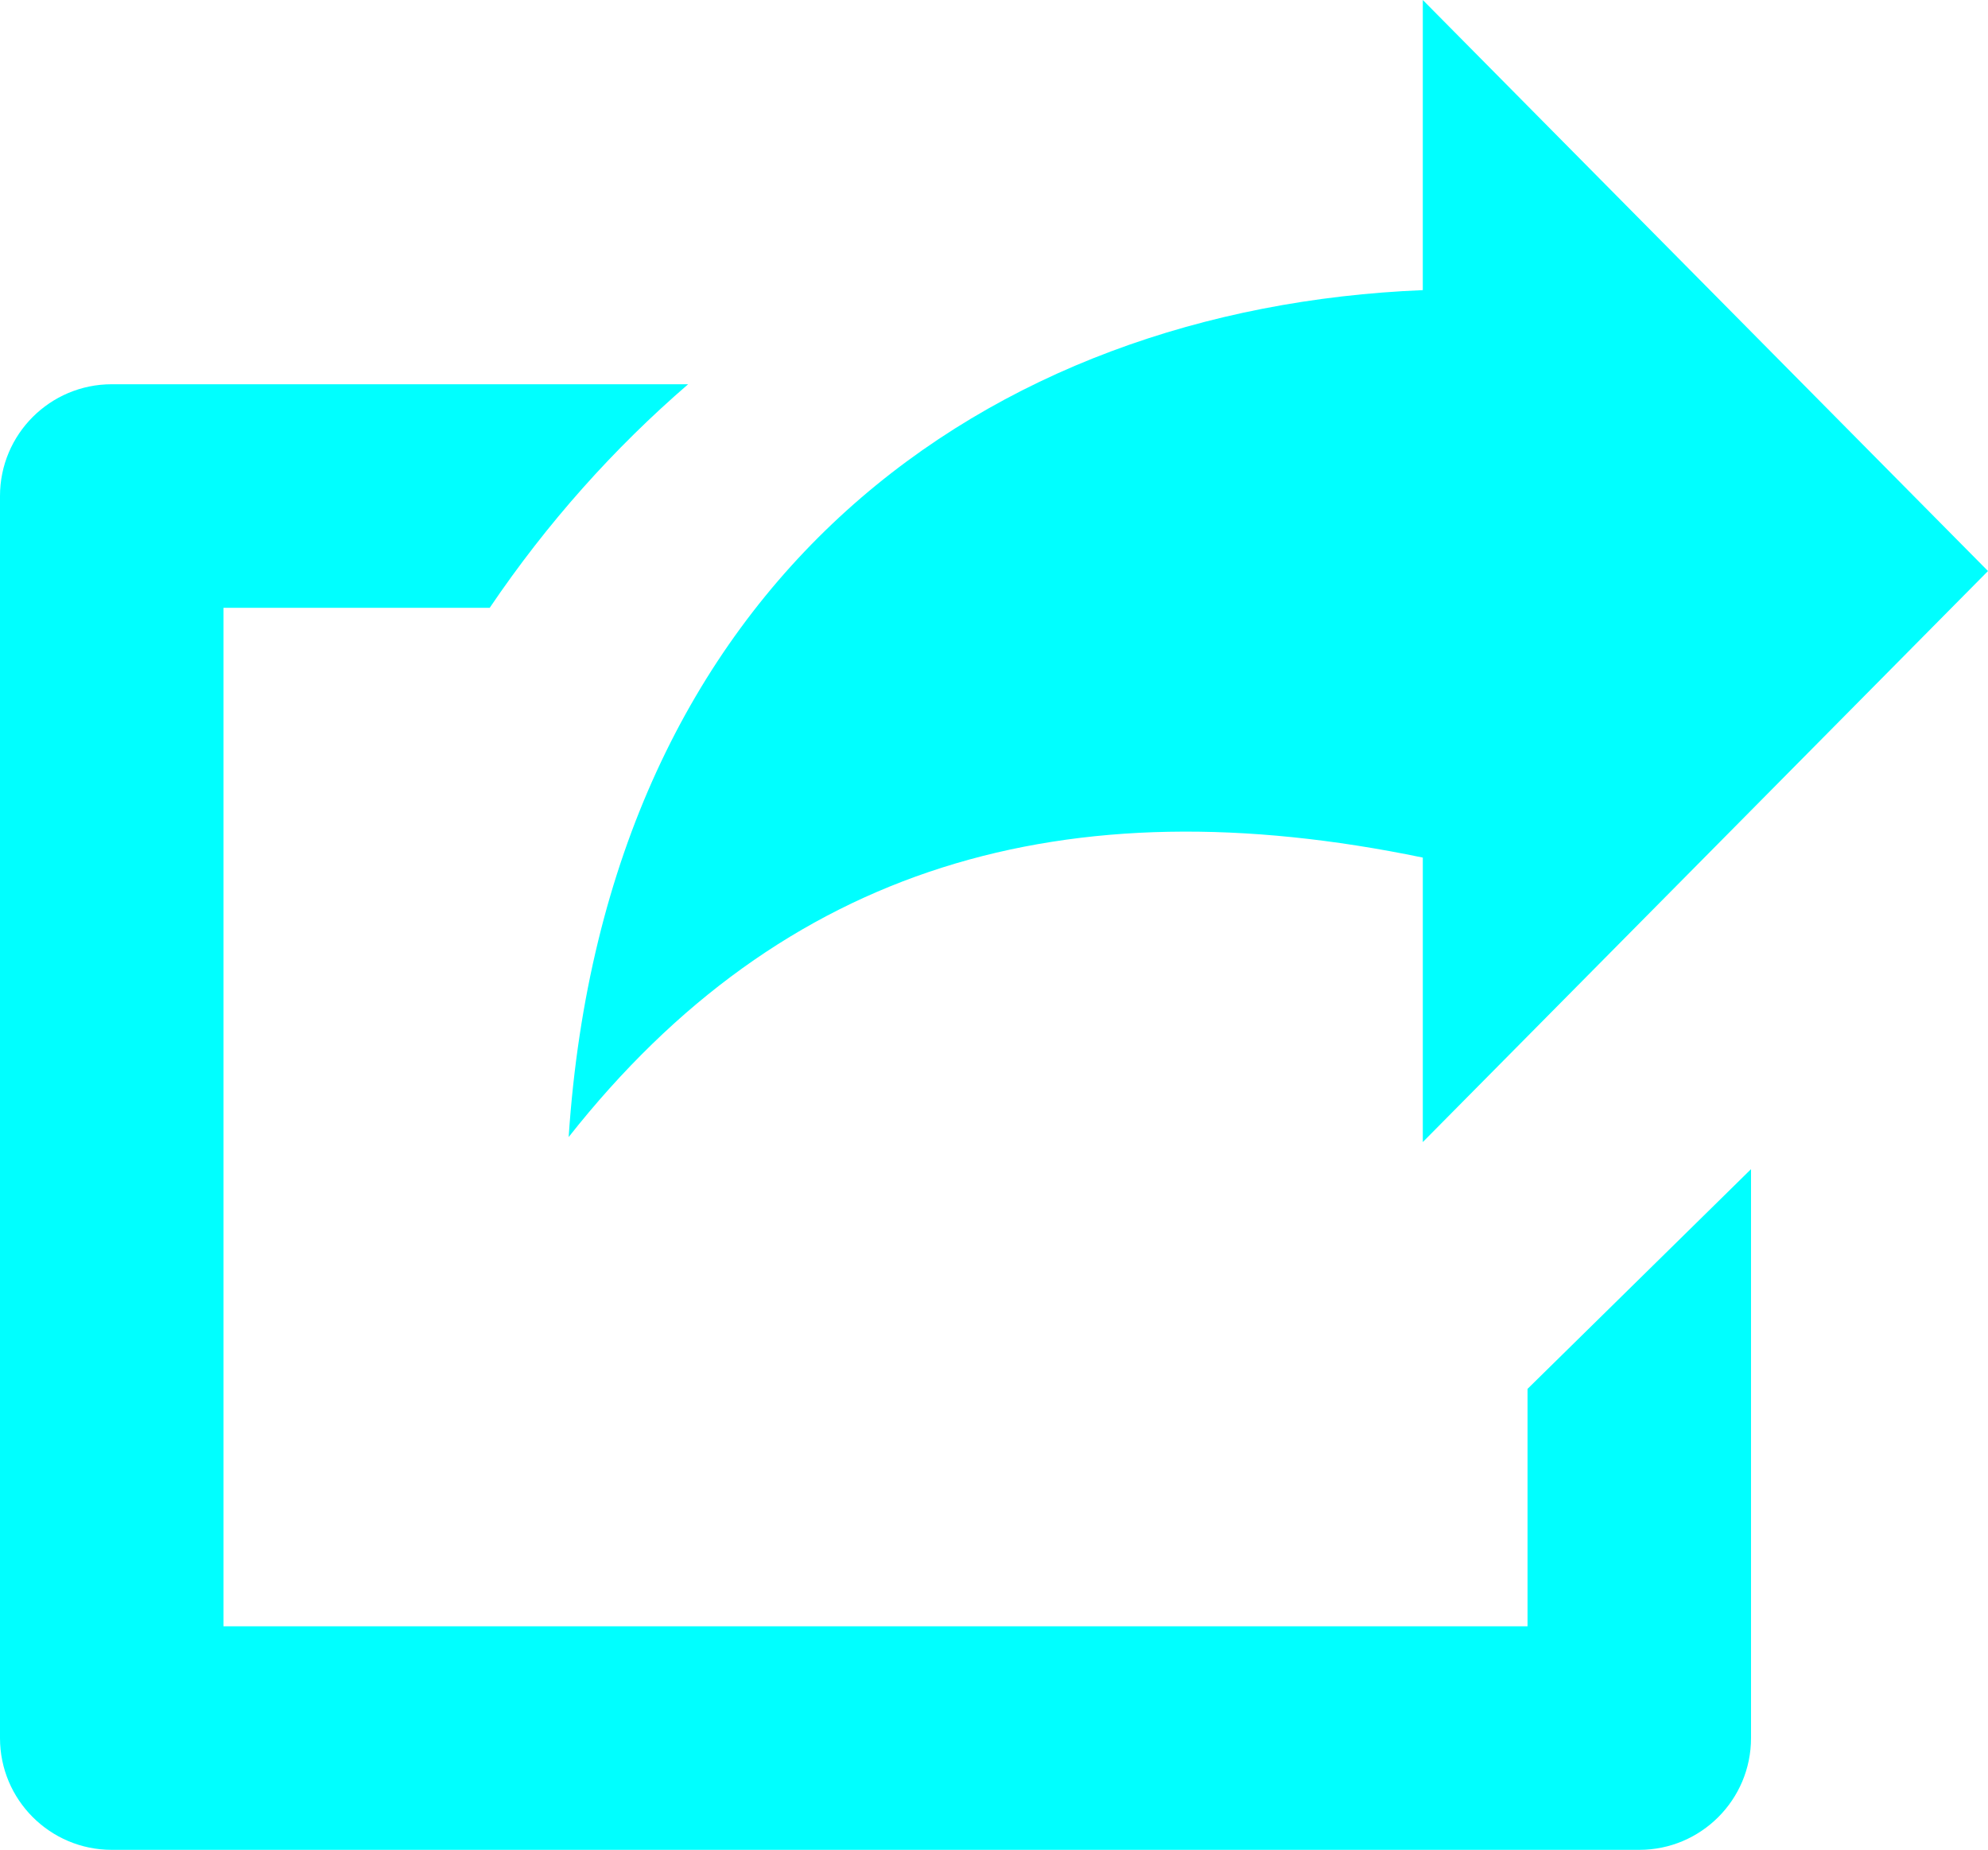 <?xml version="1.0" encoding="UTF-8" standalone="no"?>
<svg
   version="1.1"
   id="Layer_1"
   x="0px"
   y="0px"
   width="122.88"
   height="114.318"
   viewBox="0 0 122.88 114.318"
   enable-background="new 0 0 122.88 114.318"
   xml:space="preserve"
   xmlns="http://www.w3.org/2000/svg"
   xmlns:svg="http://www.w3.org/2000/svg"><defs
     id="defs11" /><g
     id="g6"
     style="fill:#00ffff;fill-opacity:1"><path
       fill-rule="evenodd"
       clip-rule="evenodd"
       d="M 122.88,35.289 87.945,70.578 V 52.998 C 65.854,48.421 48.403,53.466 35.149,70.269 37.45,35.711 61.056,19.034 87.944,17.93 L 87.945,0 Z"
       id="path2"
       style="fill:#00ffff;fill-opacity:1" /><path
       d="m 6.908,23.746 h 35.626 c -4.587,3.96 -8.71,8.563 -12.264,13.815 H 13.815 v 62.943 H 94.418 V 85.831 l 13.814,-13.579 v 35.159 c 0,3.814 -3.093,6.907 -6.907,6.907 H 6.908 C 3.093,114.318 0,111.225 0,107.411 V 30.653 c 0,-3.815 3.093,-6.907 6.908,-6.907 z"
       id="path4"
       style="fill:#00ffff;fill-opacity:1" /></g></svg>
